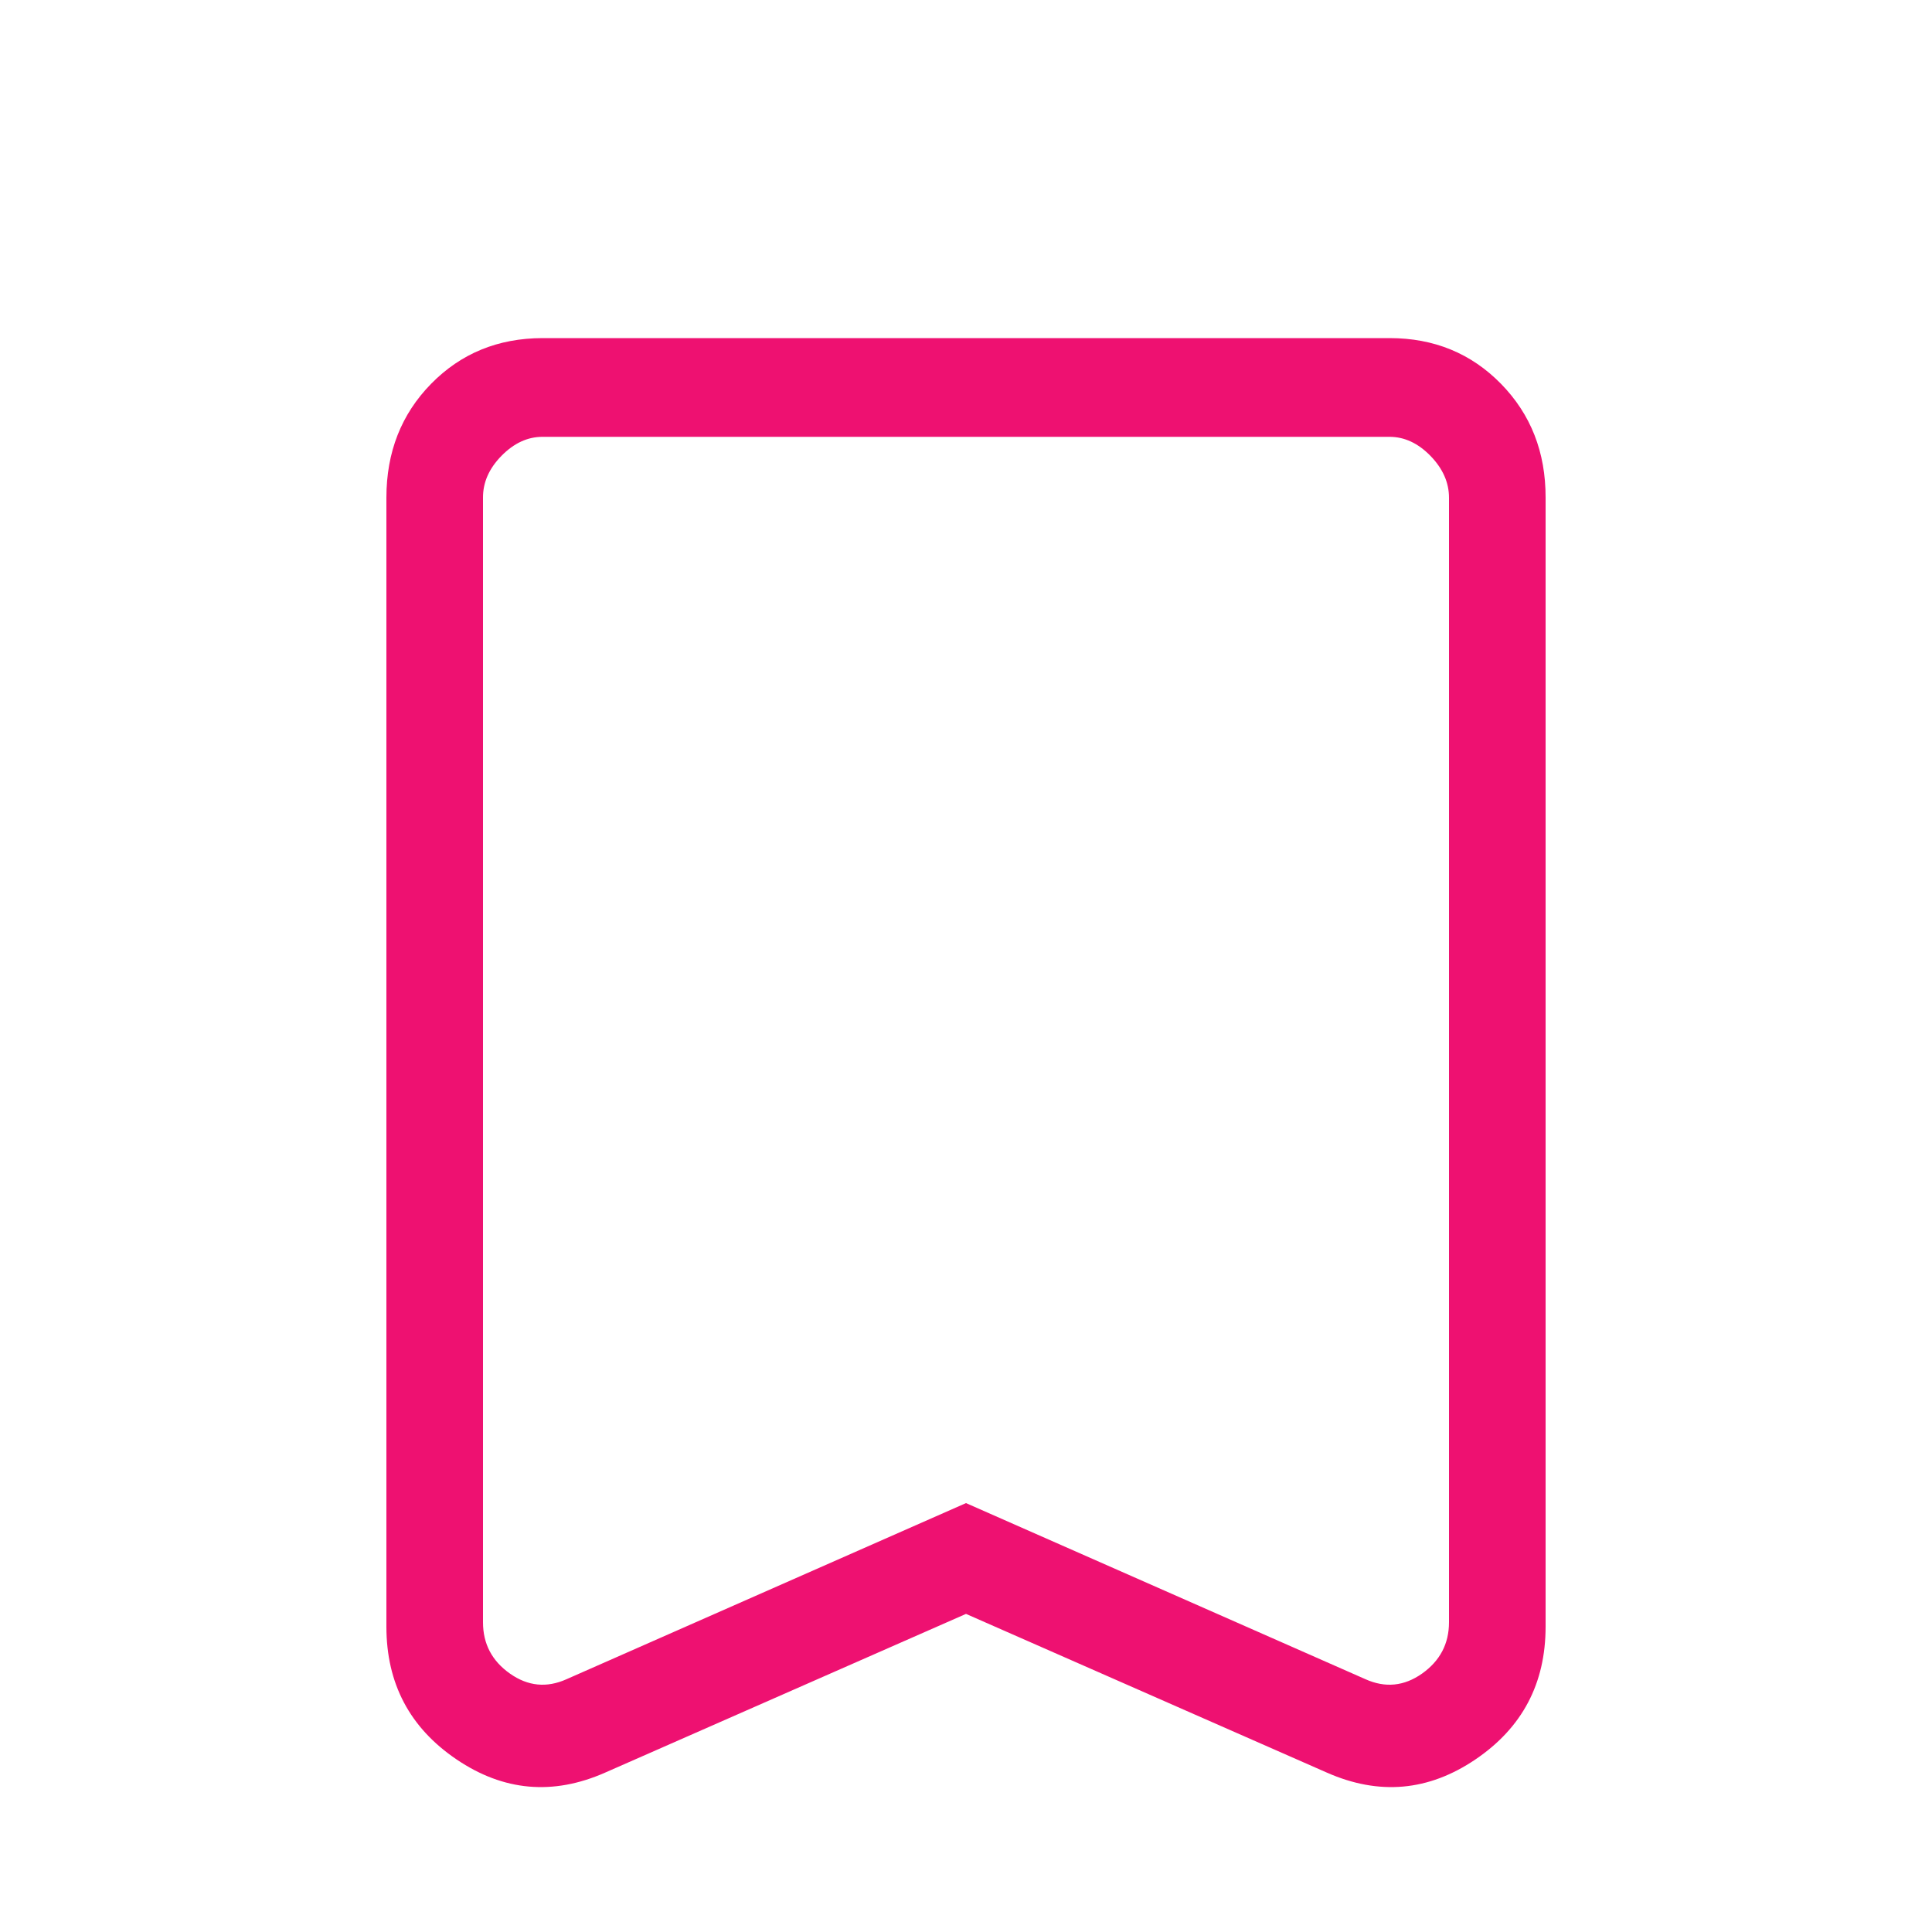 <svg width="20" height="20" viewBox="0 0 20 20" fill="none" xmlns="http://www.w3.org/2000/svg">
<path d="M10 16.707L6.262 18.351C5.723 18.588 5.212 18.542 4.727 18.214C4.242 17.886 4 17.428 4 16.839V5.152C4 4.681 4.154 4.288 4.463 3.973C4.772 3.658 5.156 3.501 5.616 3.5H14.385C14.845 3.5 15.229 3.658 15.538 3.973C15.847 4.289 16.001 4.681 16 5.152V16.839C16 17.428 15.758 17.886 15.273 18.214C14.788 18.542 14.277 18.588 13.738 18.351L10 16.707ZM10 15.56L14.135 17.383C14.34 17.475 14.535 17.456 14.721 17.325C14.907 17.193 15 17.016 15 16.793V5.153C15 4.995 14.936 4.851 14.808 4.719C14.68 4.588 14.539 4.522 14.384 4.522H5.616C5.462 4.522 5.321 4.587 5.192 4.718C5.063 4.849 4.999 4.994 5 5.152V16.794C5 17.017 5.093 17.194 5.279 17.325C5.465 17.456 5.66 17.475 5.865 17.383L10 15.56ZM10 4.522H5H15H10Z" fill="#EE1171"/>
</svg>
